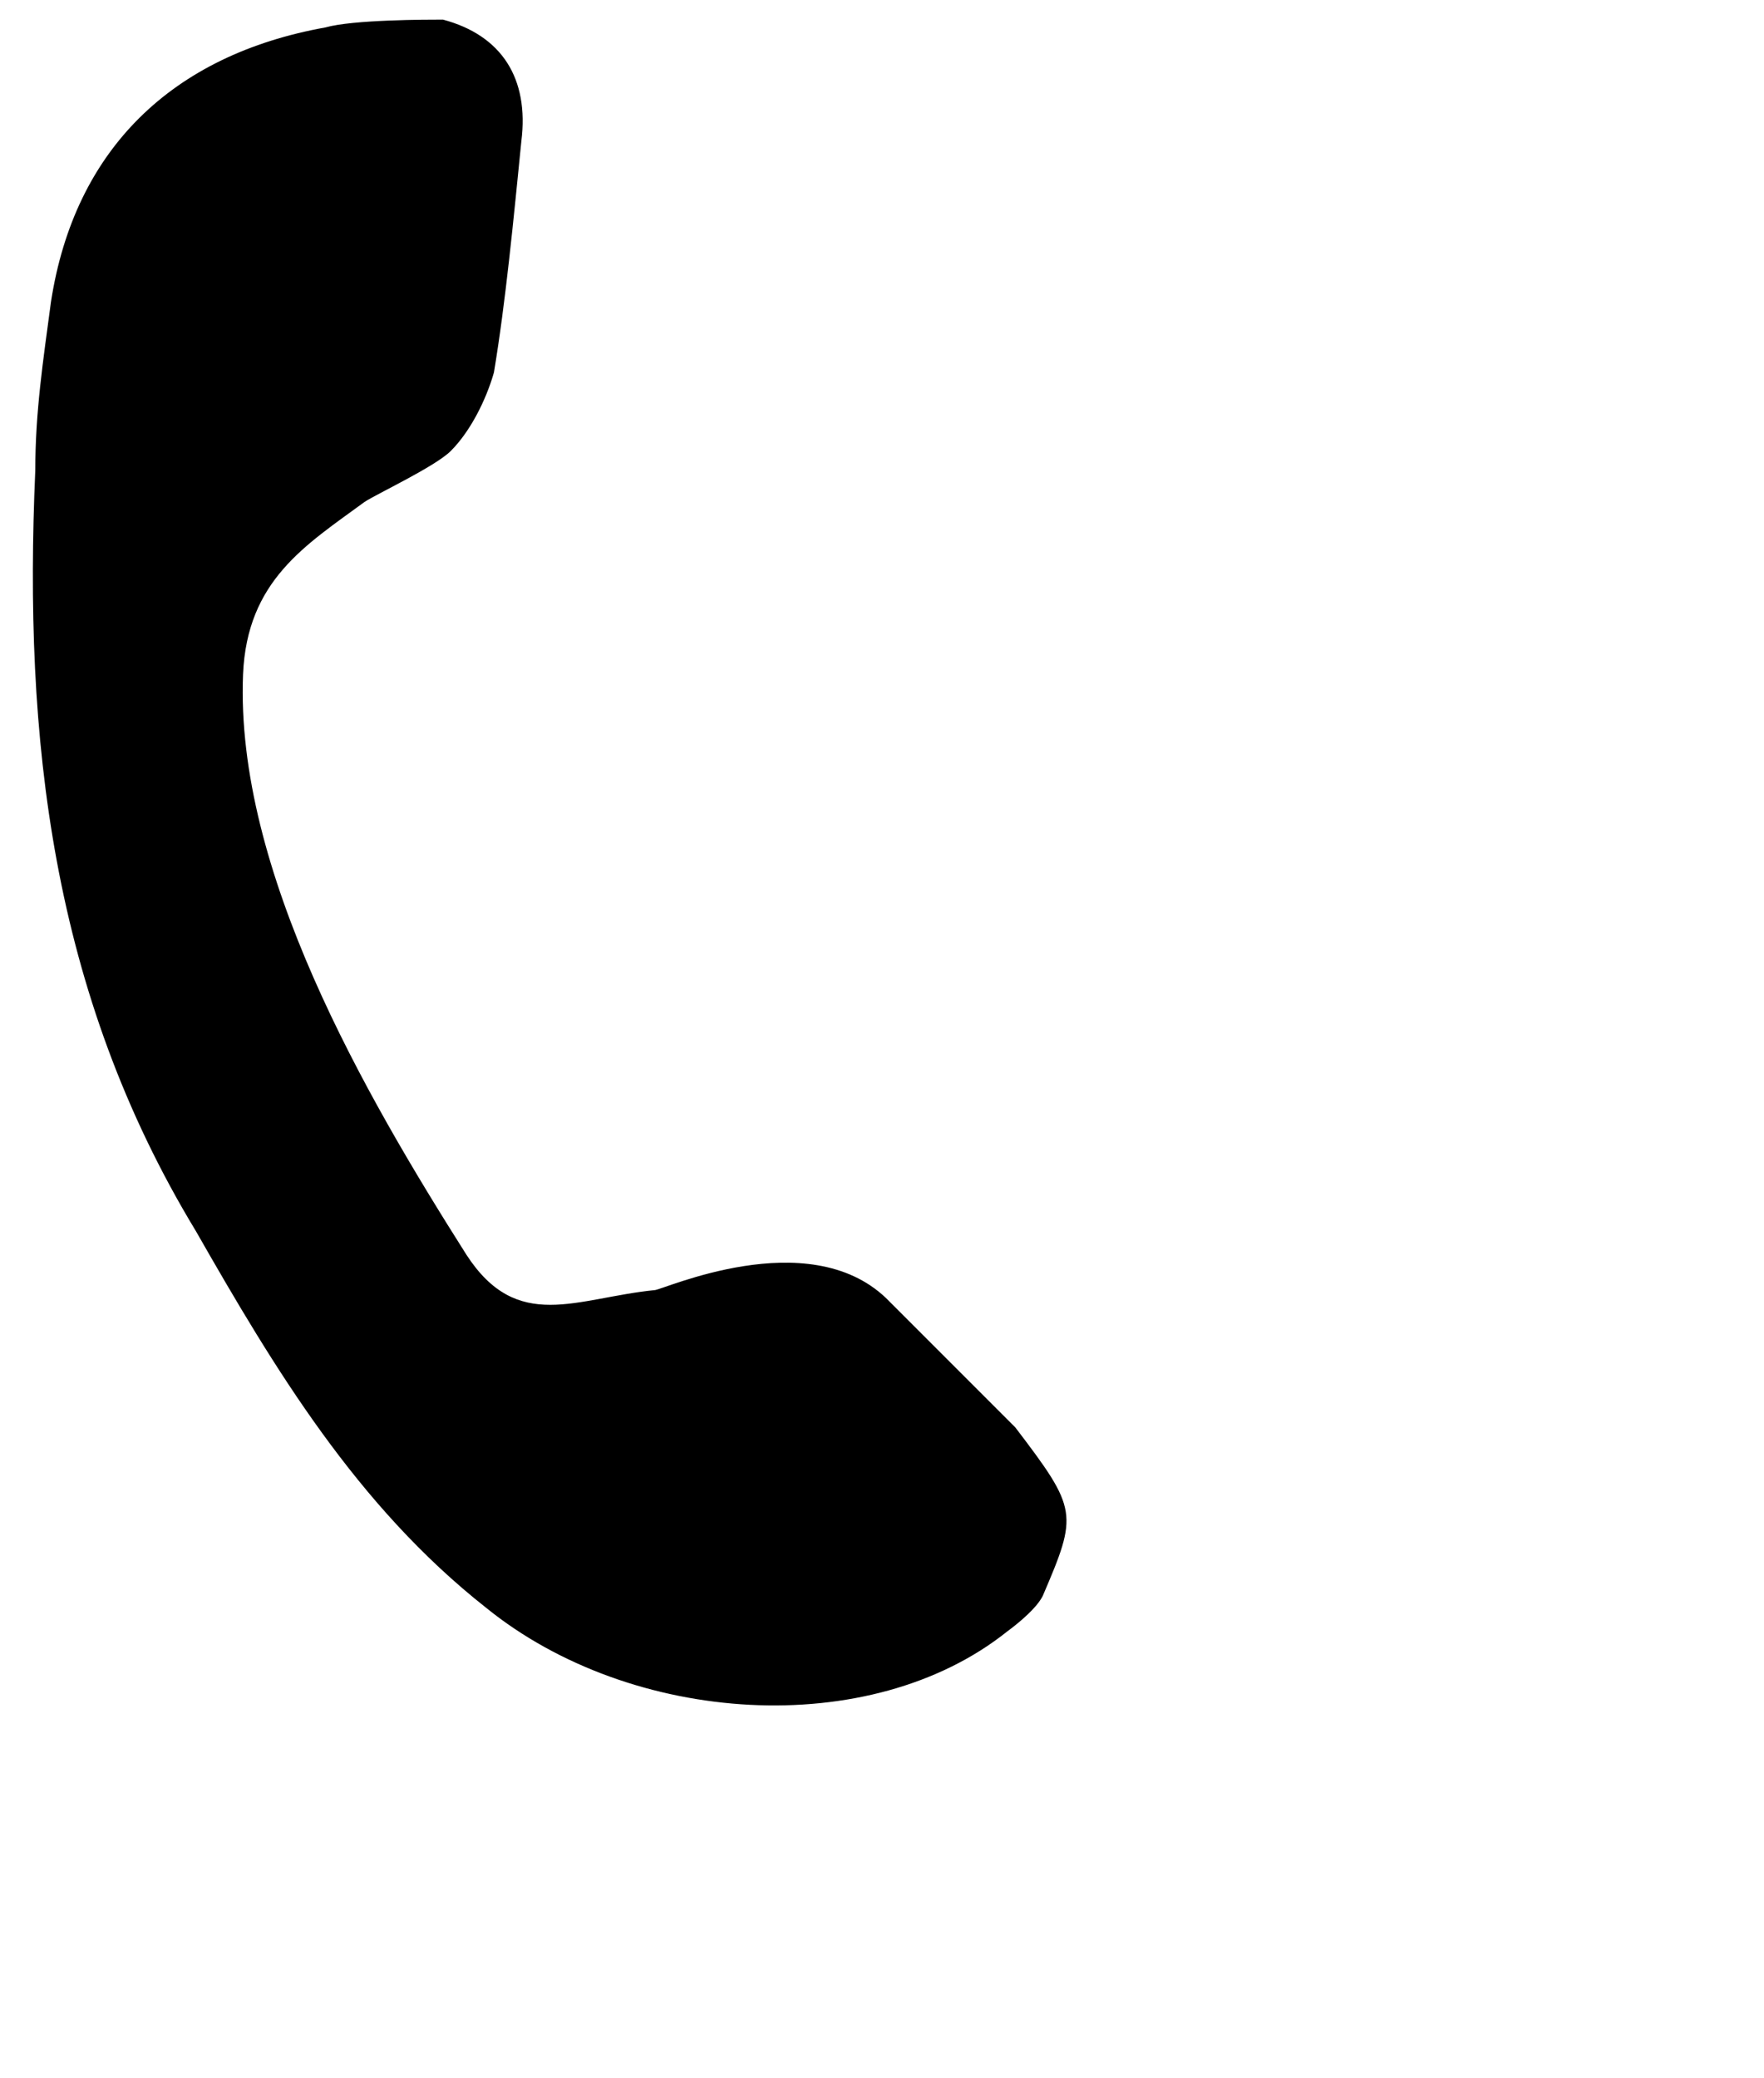 <svg xmlns="http://www.w3.org/2000/svg" viewBox="16 8 45 53">
<path fill="currentcolor" d="M42.6,48.7c-0.2,0.4-0.9,0.9-0.9,0.9c-3.5,2.8-9.6,2.4-13.3-0.6c-3.3-2.6-5.4-6.1-7.4-9.6  c-3.7-6.1-4.4-12.6-4.1-19.4c0-1.5,0.2-2.8,0.4-4.3c0.6-3.9,3.1-6.3,7-7c0.7-0.2,2.6-0.2,3-0.2c0,0.2,0,0,0,0c1.5,0.4,2.2,1.5,2,3.1  c-0.2,2-0.4,4.1-0.7,5.9c-0.2,0.7-0.6,1.5-1.1,2c-0.4,0.4-1.9,1.1-2.2,1.3c-1.5,1.1-3,2-3.1,4.4c-0.2,5,3.1,10.7,5.7,14.8  c1.3,2,2.8,1.1,4.8,0.9c0.2,0,3.9-1.7,5.9,0.2c1.1,1.1,2.2,2.2,3.3,3.3C43.5,46.5,43.5,46.6,42.6,48.7z"/>
</svg>